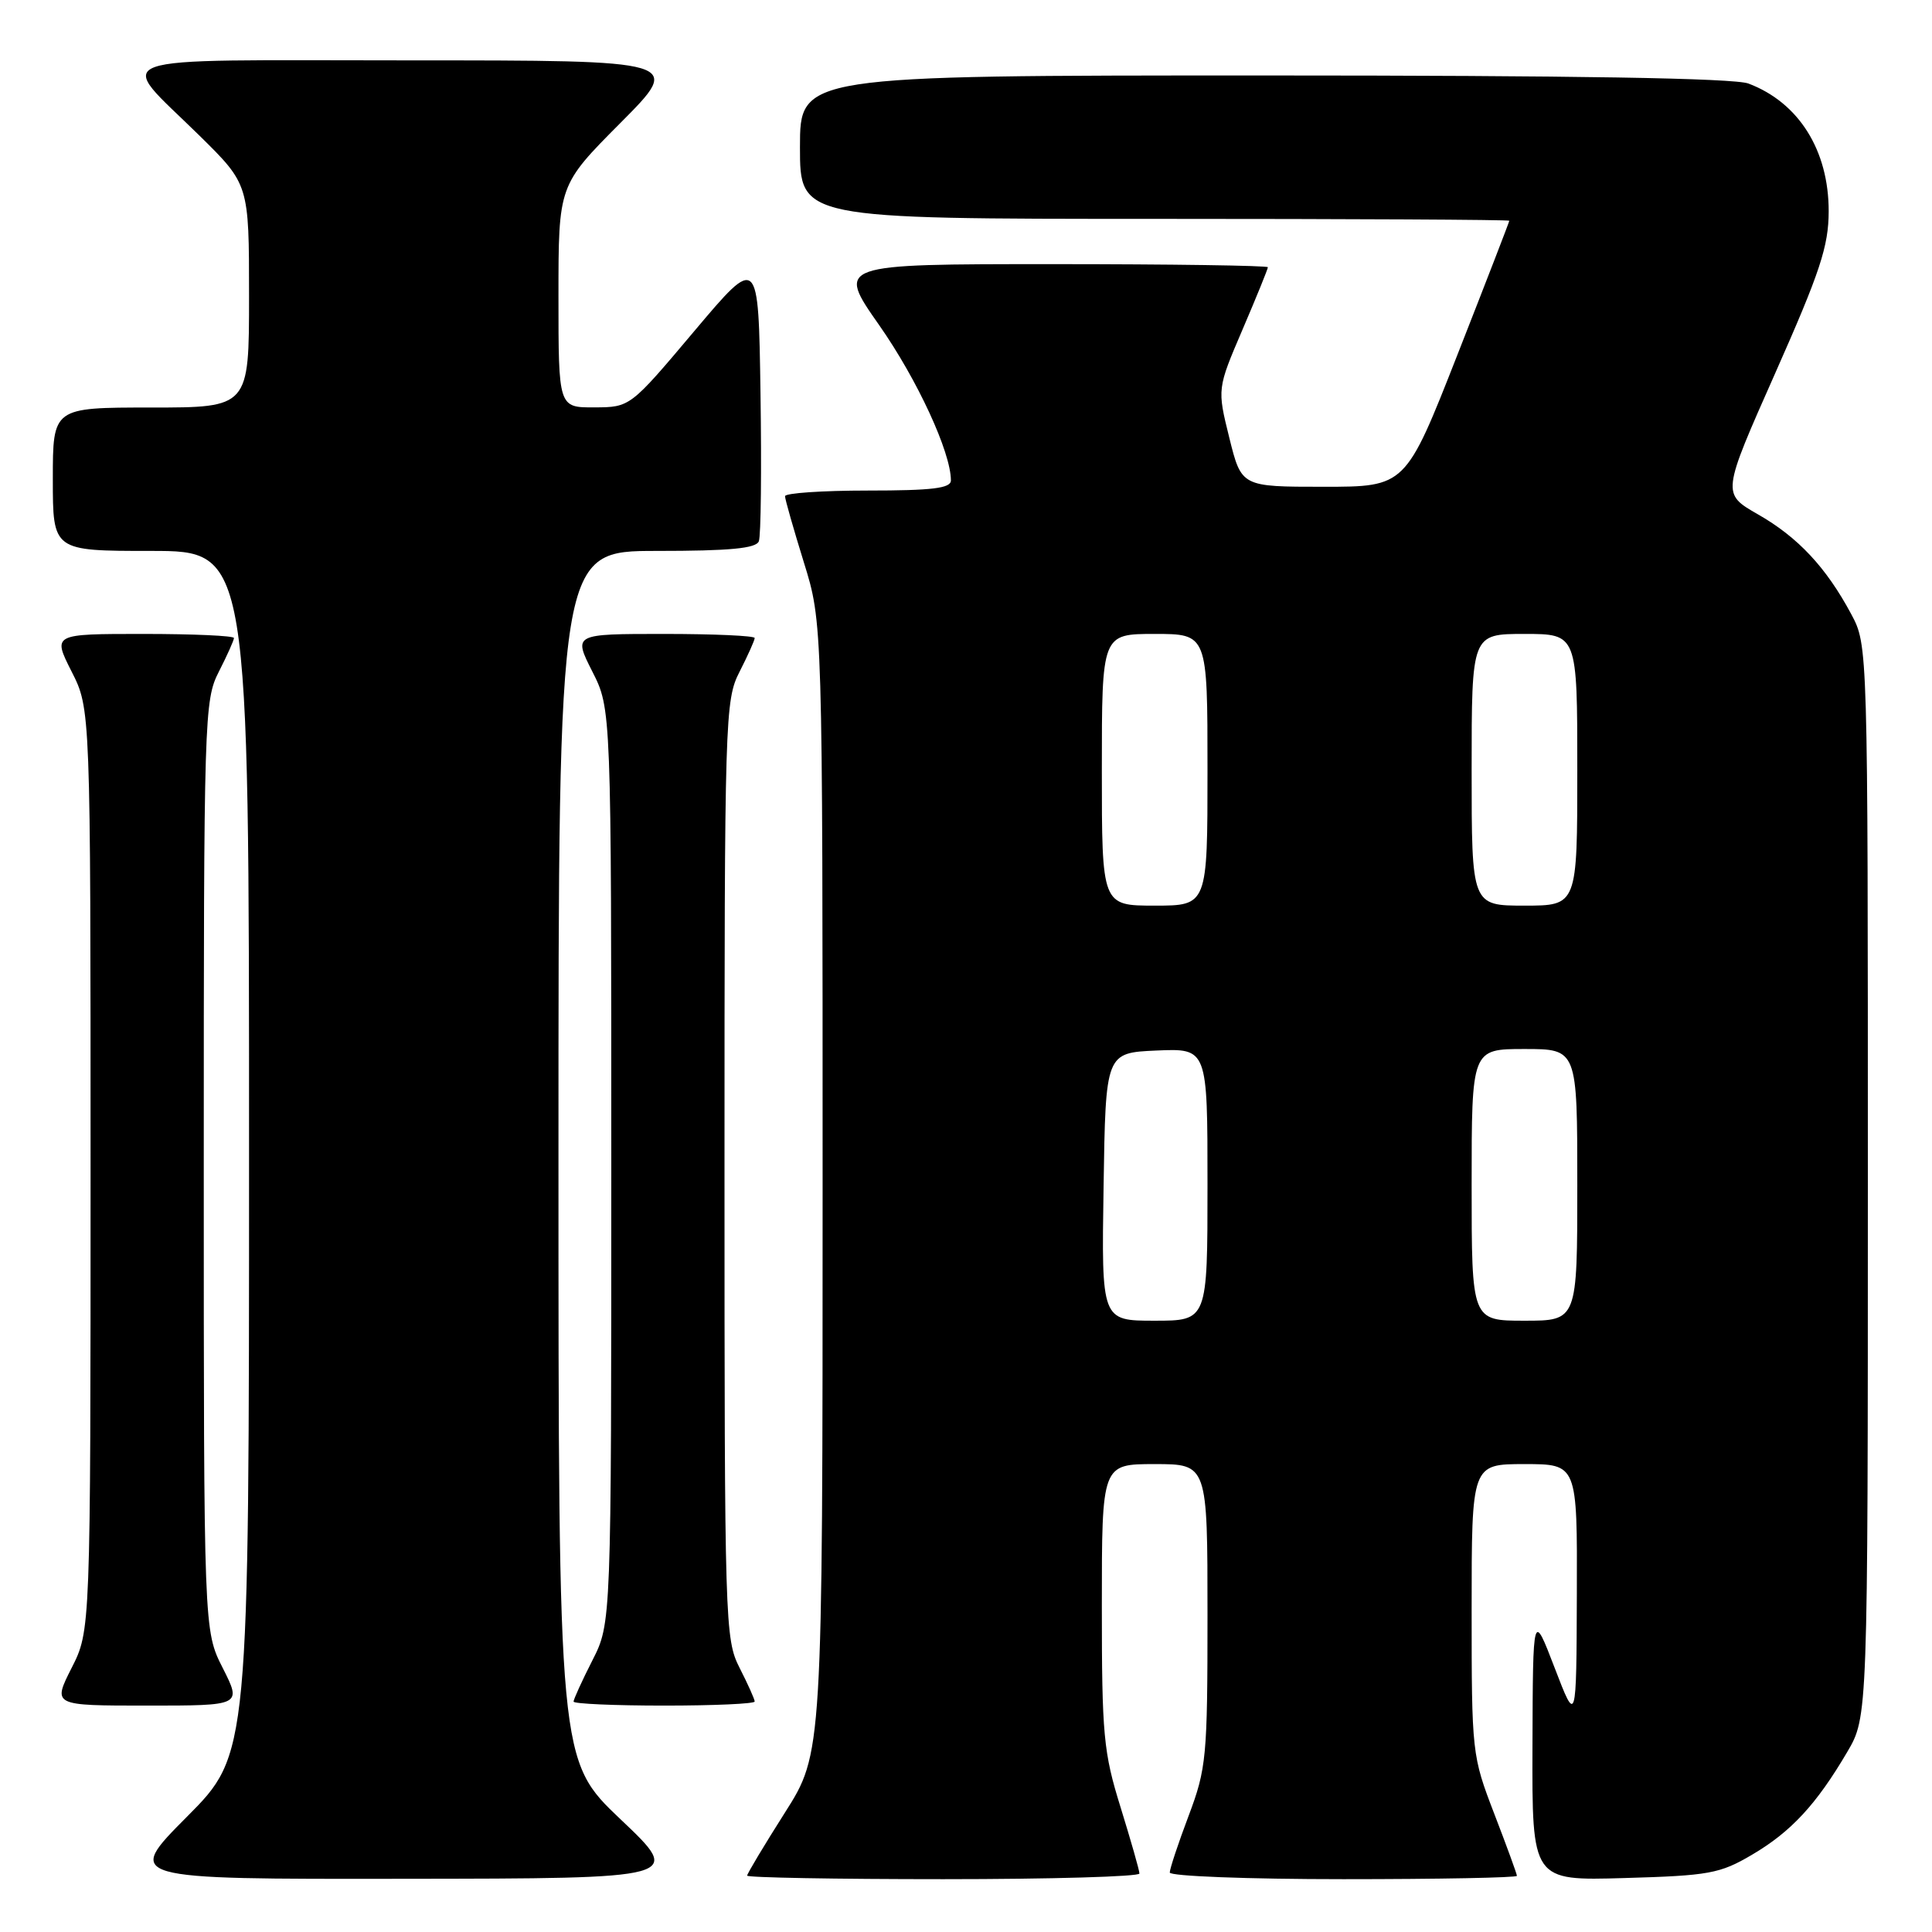 <?xml version="1.0" encoding="UTF-8" standalone="no"?>
<!DOCTYPE svg PUBLIC "-//W3C//DTD SVG 1.1//EN" "http://www.w3.org/Graphics/SVG/1.1/DTD/svg11.dtd" >
<svg xmlns="http://www.w3.org/2000/svg" xmlns:xlink="http://www.w3.org/1999/xlink" version="1.1" viewBox="0 0 256 256">
 <g >
 <path fill="currentColor"
d=" M 82.25 241.09 C 74.00 233.26 74.00 233.26 74.00 153.13 C 74.00 73.00 74.00 73.00 87.03 73.00 C 96.71 73.00 100.19 72.67 100.55 71.72 C 100.83 71.01 100.92 62.19 100.77 52.11 C 100.50 33.79 100.50 33.79 92.00 43.87 C 83.50 53.96 83.50 53.96 78.75 53.98 C 74.00 54.00 74.00 54.00 74.00 39.27 C 74.00 24.54 74.00 24.54 82.23 16.27 C 90.46 8.00 90.46 8.00 54.19 8.00 C 12.56 8.00 15.30 7.02 26.43 17.97 C 33.00 24.44 33.00 24.44 33.00 39.22 C 33.00 54.00 33.00 54.00 20.00 54.00 C 7.00 54.00 7.00 54.00 7.00 63.50 C 7.00 73.00 7.00 73.00 20.00 73.00 C 33.00 73.00 33.00 73.00 33.00 152.73 C 33.00 232.46 33.00 232.46 24.77 240.73 C 16.54 249.00 16.54 249.00 53.52 248.95 C 90.50 248.91 90.50 248.91 82.25 241.09 Z  M 150.98 248.25 C 150.98 247.84 149.85 243.90 148.49 239.50 C 146.21 232.18 146.00 229.91 146.00 212.75 C 146.00 194.00 146.00 194.00 153.00 194.00 C 160.00 194.00 160.00 194.00 160.00 213.98 C 160.00 232.85 159.86 234.32 157.50 240.60 C 156.12 244.25 155.00 247.63 155.00 248.12 C 155.00 248.60 165.35 249.00 178.00 249.00 C 190.65 249.00 201.00 248.80 201.00 248.56 C 201.00 248.32 199.65 244.62 198.00 240.34 C 195.04 232.65 195.00 232.29 195.00 213.27 C 195.00 194.00 195.00 194.00 202.00 194.00 C 209.00 194.00 209.00 194.00 208.94 211.25 C 208.88 228.50 208.88 228.50 206.00 221.00 C 203.12 213.50 203.12 213.50 203.06 231.35 C 203.00 249.21 203.00 249.21 215.25 248.85 C 226.45 248.53 227.90 248.27 232.14 245.77 C 237.32 242.73 240.68 239.10 244.76 232.16 C 247.50 227.50 247.50 227.50 247.50 156.50 C 247.50 85.50 247.50 85.50 245.30 81.38 C 241.98 75.18 238.24 71.18 232.93 68.15 C 228.14 65.41 228.14 65.41 235.22 49.46 C 241.18 36.02 242.30 32.63 242.31 28.00 C 242.32 19.92 238.35 13.59 231.68 11.07 C 229.80 10.35 208.52 10.00 167.43 10.00 C 106.00 10.00 106.00 10.00 106.00 19.50 C 106.00 29.00 106.00 29.00 153.00 29.00 C 178.85 29.00 200.00 29.11 199.99 29.25 C 199.99 29.39 196.90 37.38 193.12 47.00 C 186.25 64.50 186.25 64.50 175.37 64.50 C 164.50 64.50 164.50 64.50 162.89 58.01 C 161.28 51.51 161.28 51.51 164.64 43.67 C 166.49 39.35 168.00 35.64 168.00 35.41 C 168.00 35.19 155.14 35.00 139.42 35.00 C 110.83 35.00 110.83 35.00 116.50 43.09 C 121.55 50.30 126.00 59.93 126.00 63.66 C 126.00 64.70 123.54 65.00 115.00 65.00 C 108.95 65.00 104.01 65.34 104.02 65.75 C 104.02 66.16 105.15 70.10 106.51 74.50 C 109.00 82.50 109.00 82.50 109.00 157.41 C 109.00 232.32 109.00 232.32 104.00 240.19 C 101.25 244.52 99.00 248.28 99.00 248.53 C 99.00 248.79 110.70 249.00 125.00 249.00 C 139.30 249.00 150.99 248.66 150.98 248.25 Z  M 29.52 221.03 C 27.00 216.07 27.00 216.07 27.00 154.49 C 27.00 94.89 27.06 92.79 29.00 89.00 C 30.10 86.84 31.00 84.84 31.00 84.54 C 31.00 84.24 25.59 84.00 18.98 84.00 C 6.97 84.00 6.97 84.00 9.48 88.97 C 12.00 93.93 12.00 93.93 12.00 155.00 C 12.00 216.07 12.00 216.07 9.48 221.03 C 6.97 226.00 6.97 226.00 19.50 226.00 C 32.03 226.00 32.03 226.00 29.52 221.03 Z  M 100.00 225.46 C 100.00 225.16 99.10 223.16 98.00 221.00 C 96.06 217.20 96.00 215.11 96.00 155.00 C 96.00 94.89 96.06 92.80 98.00 89.00 C 99.10 86.84 100.00 84.84 100.00 84.54 C 100.00 84.24 94.59 84.00 87.98 84.00 C 75.97 84.00 75.97 84.00 78.48 88.97 C 81.00 93.93 81.00 93.93 81.00 154.50 C 81.00 215.07 81.00 215.07 78.50 220.00 C 77.12 222.71 76.00 225.17 76.00 225.47 C 76.00 225.76 81.40 226.00 88.00 226.00 C 94.60 226.00 100.00 225.76 100.00 225.46 Z  M 146.23 157.25 C 146.50 139.50 146.50 139.50 153.25 139.20 C 160.00 138.91 160.00 138.91 160.00 156.95 C 160.00 175.00 160.00 175.00 152.98 175.00 C 145.95 175.00 145.95 175.00 146.23 157.25 Z  M 195.00 157.00 C 195.00 139.00 195.00 139.00 202.00 139.00 C 209.00 139.00 209.00 139.00 209.00 157.00 C 209.00 175.00 209.00 175.00 202.00 175.00 C 195.00 175.00 195.00 175.00 195.00 157.00 Z  M 146.00 102.00 C 146.00 84.00 146.00 84.00 153.00 84.00 C 160.00 84.00 160.00 84.00 160.00 102.00 C 160.00 120.00 160.00 120.00 153.00 120.00 C 146.00 120.00 146.00 120.00 146.00 102.00 Z  M 195.00 102.00 C 195.00 84.00 195.00 84.00 202.00 84.00 C 209.00 84.00 209.00 84.00 209.00 102.00 C 209.00 120.00 209.00 120.00 202.00 120.00 C 195.00 120.00 195.00 120.00 195.00 102.00 Z "/>
</g>
</svg>